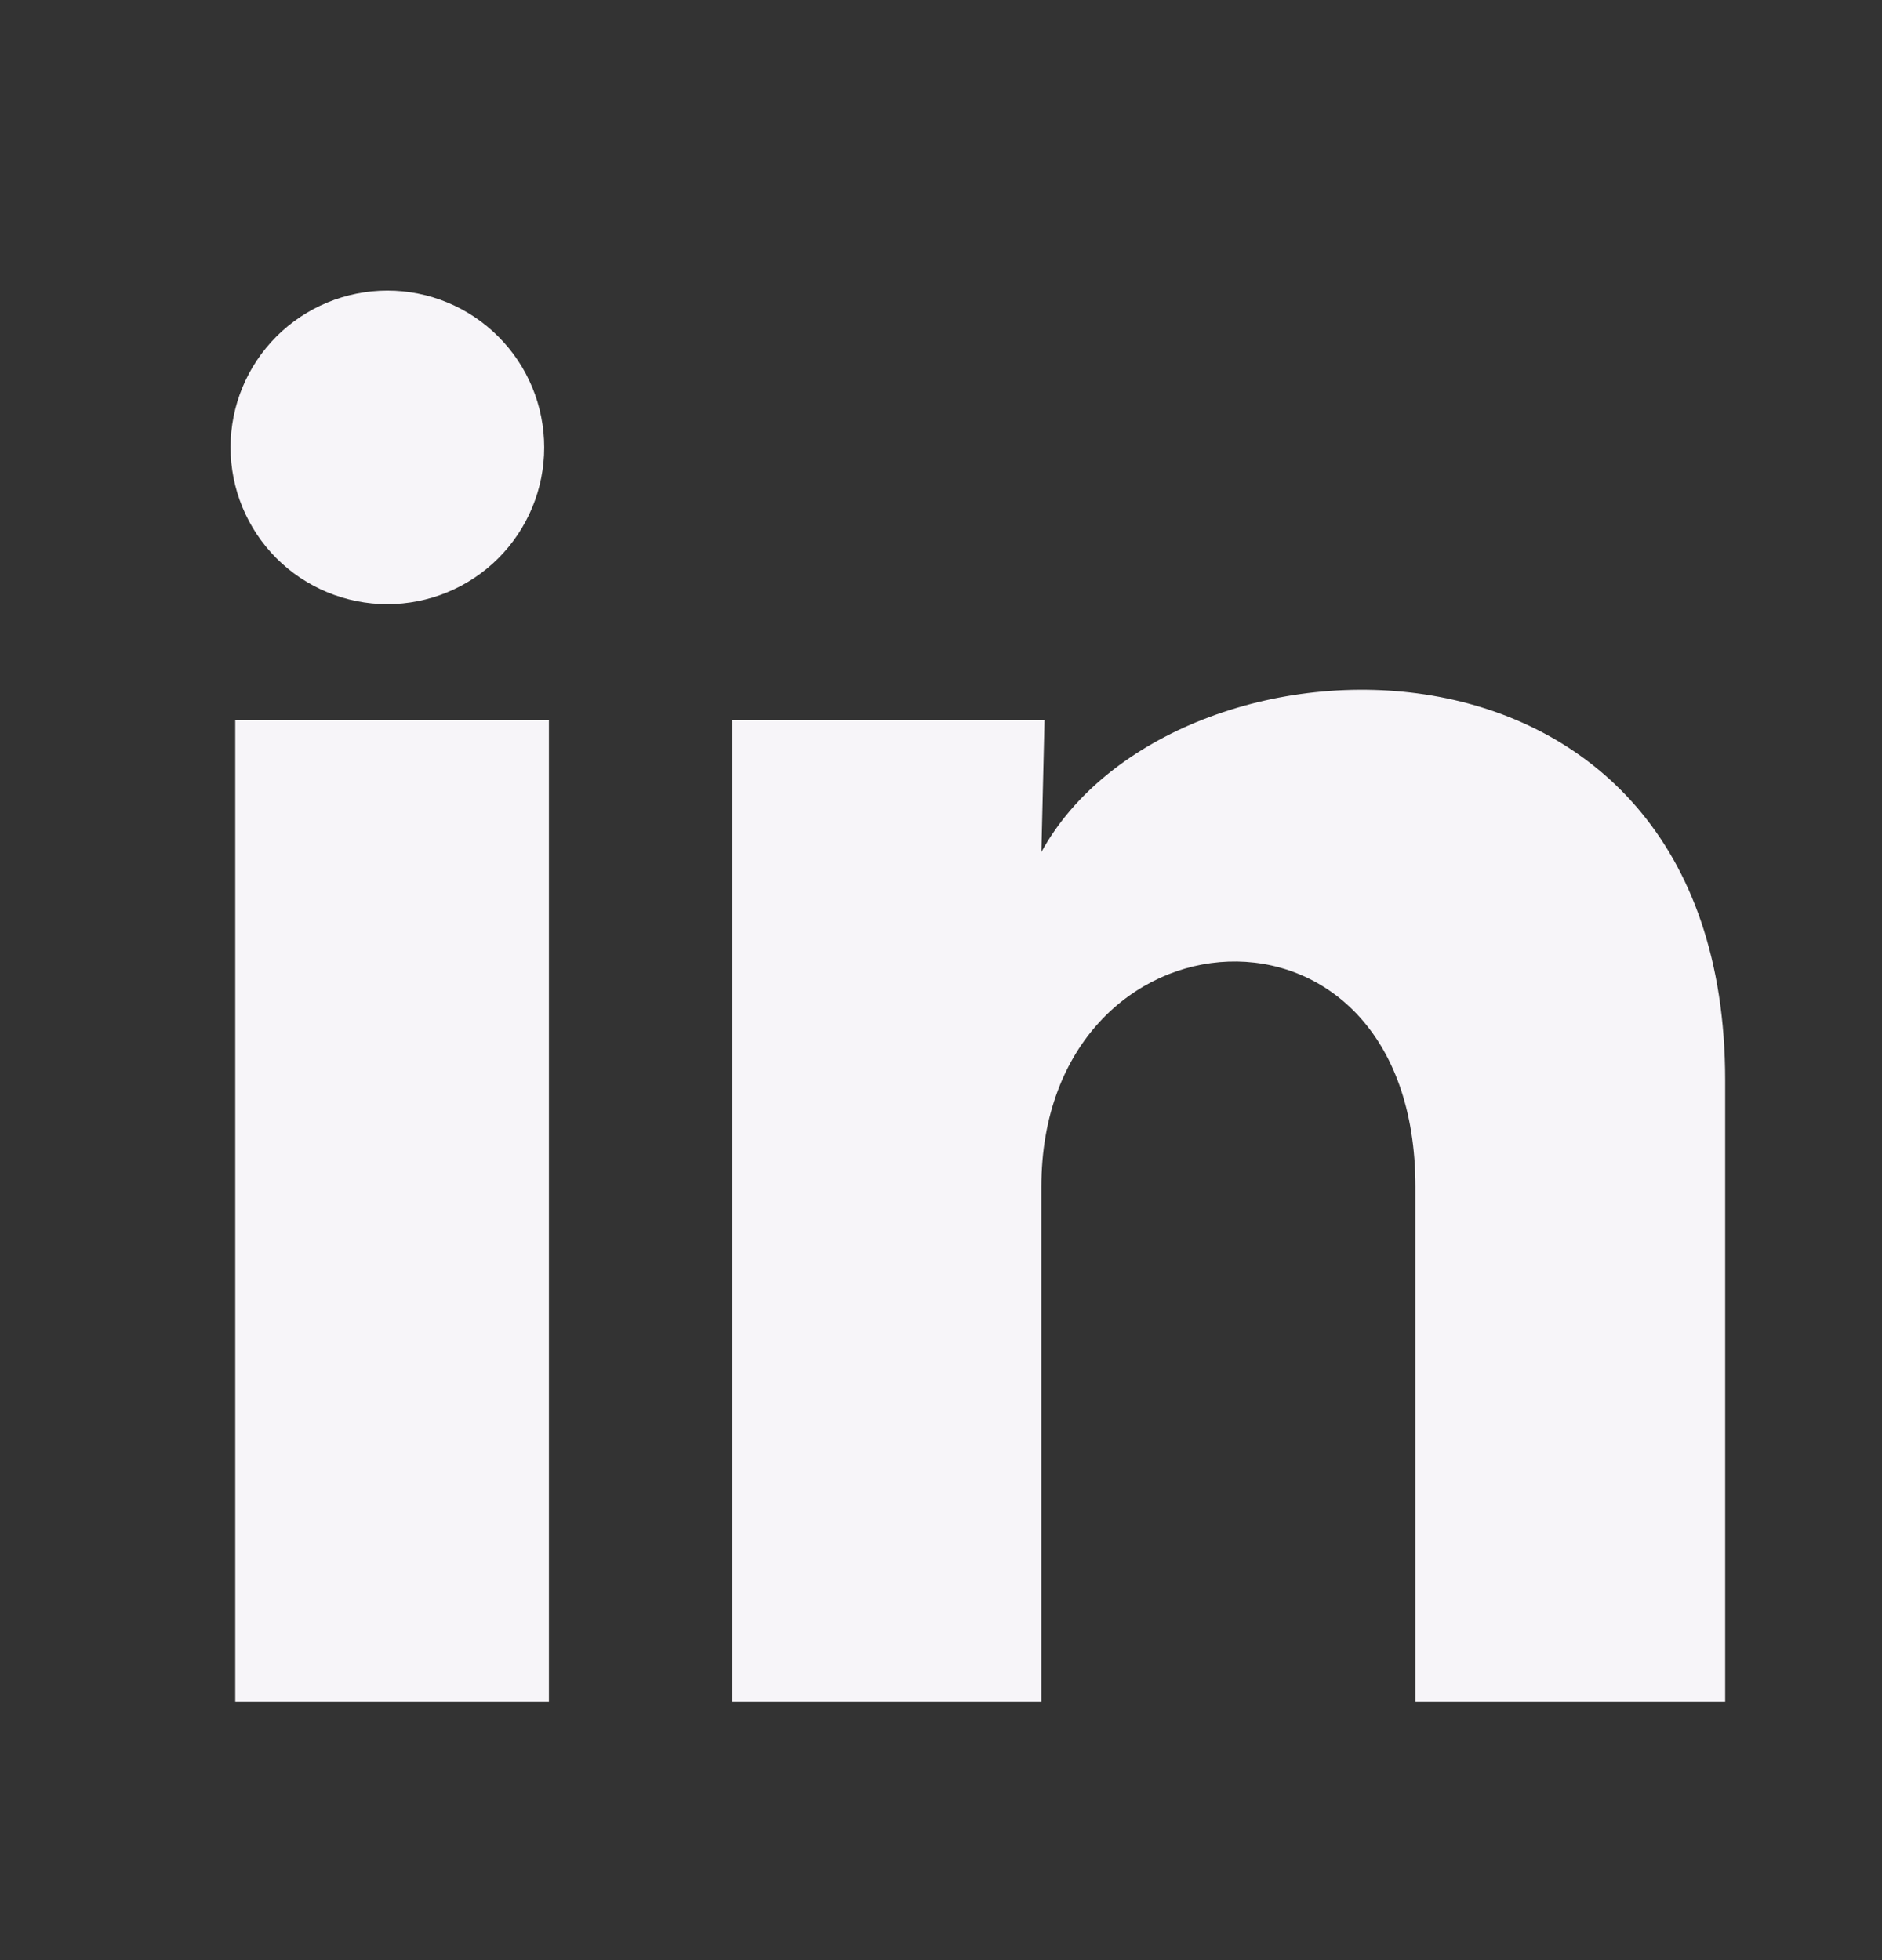 <svg width="24" height="25" viewBox="0 0 24 25" fill="none" xmlns="http://www.w3.org/2000/svg">
<rect x="0" y="0" width="24" height="25" fill="#333333" stroke="none"/>
<g clip-path="url(#clip0_2813_648)">
<path d="M6.94 5.707C6.94 6.237 6.729 6.746 6.354 7.121C5.978 7.496 5.469 7.706 4.939 7.706C4.409 7.706 3.9 7.495 3.525 7.12C3.15 6.744 2.94 6.235 2.94 5.705C2.94 5.175 3.151 4.666 3.526 4.291C3.902 3.916 4.411 3.706 4.941 3.706C5.471 3.706 5.98 3.917 6.355 4.293C6.73 4.668 6.94 5.177 6.94 5.707ZM7 9.187H3V21.707H7V9.187ZM13.32 9.187H9.34V21.707H13.28V15.137C13.28 11.477 18.05 11.137 18.05 15.137V21.707H22V13.777C22 7.607 14.94 7.837 13.28 10.867L13.32 9.187Z" fill="#F7F5F9"/>
</g>
<defs>
<clipPath id="clip0_2813_648">
<rect width="24" height="24" fill="white" transform="translate(0 0.707)"/>
</clipPath>
</defs>
</svg>

